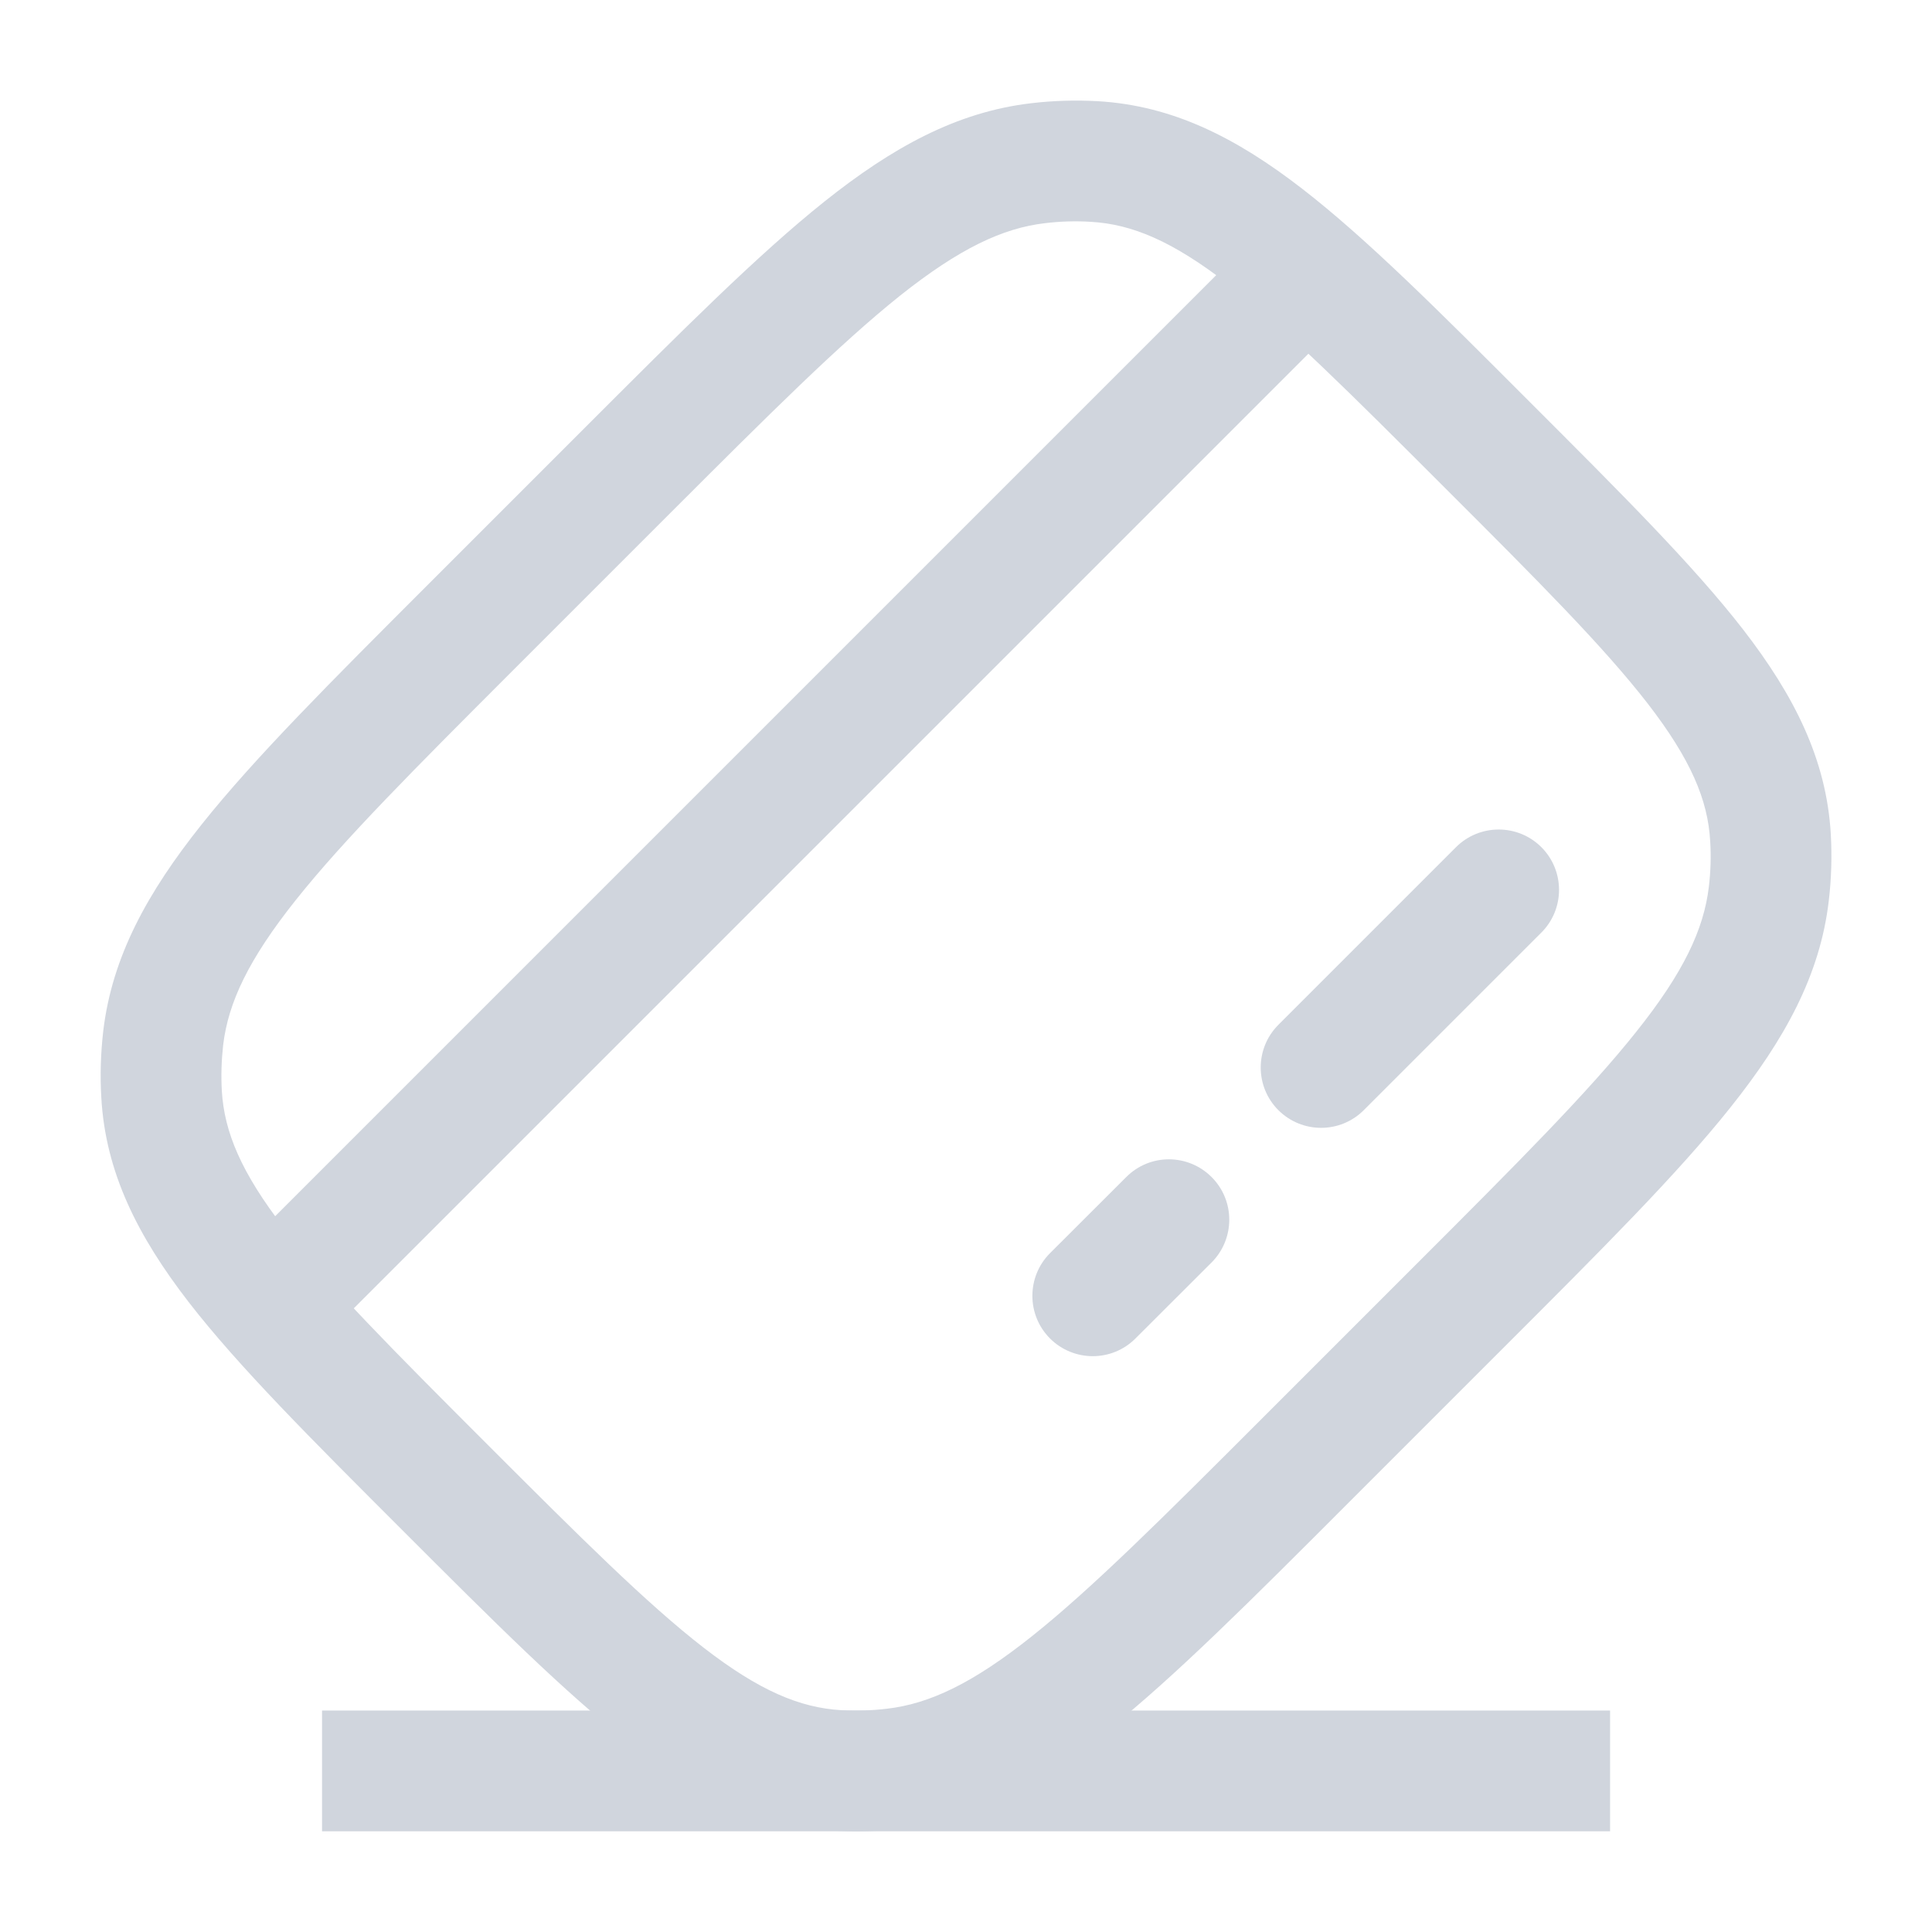 <svg width="16" height="16" viewBox="0 0 16 16" fill="none" xmlns="http://www.w3.org/2000/svg">
<g id="elements ">
<path id="Vector" d="M1.973 10.378C1.778 10.573 1.778 10.89 1.973 11.085C2.169 11.28 2.485 11.28 2.68 11.085L1.973 10.378ZM7.403 14.648L7.345 14.151L7.403 14.648ZM6.938 14.662L6.967 14.163L6.938 14.662ZM14.662 6.938L14.163 6.966L14.662 6.938ZM14.648 7.403L14.152 7.344L14.648 7.403ZM5.194 3.899L4.841 3.545L5.194 3.899ZM8.597 1.351L8.656 1.848L8.597 1.351ZM9.062 1.337L9.033 1.837L9.062 1.337ZM3.899 5.194L4.253 5.547H4.253L3.899 5.194ZM1.352 8.597L1.848 8.655L1.352 8.597ZM1.338 9.062L1.837 9.033L1.338 9.062ZM2.68 11.085L11.085 2.68L10.378 1.973L1.973 10.378L2.68 11.085ZM4.253 5.547L5.548 4.252L4.841 3.545L3.546 4.84L4.253 5.547ZM11.747 10.452L10.452 11.747L11.159 12.454L12.454 11.159L11.747 10.452ZM10.452 11.747C9.633 12.566 9.047 13.151 8.548 13.549C8.056 13.941 7.698 14.11 7.345 14.151L7.461 15.145C8.078 15.072 8.61 14.778 9.171 14.331C9.725 13.889 10.357 13.257 11.159 12.454L10.452 11.747ZM3.33 12.67C4.084 13.424 4.683 14.024 5.216 14.437C5.76 14.858 6.288 15.126 6.91 15.161L6.967 14.163C6.625 14.143 6.288 14.002 5.828 13.646C5.357 13.281 4.81 12.736 4.037 11.963L3.33 12.67ZM7.345 14.151C7.218 14.166 7.092 14.17 6.967 14.163L6.91 15.161C7.093 15.172 7.278 15.166 7.461 15.145L7.345 14.151ZM11.963 4.037C12.736 4.809 13.281 5.356 13.646 5.827C14.002 6.288 14.144 6.624 14.163 6.966L15.162 6.909C15.126 6.287 14.858 5.76 14.437 5.215C14.024 4.682 13.424 4.084 12.67 3.33L11.963 4.037ZM12.454 11.159C13.257 10.356 13.89 9.725 14.331 9.171C14.779 8.609 15.073 8.077 15.145 7.461L14.152 7.344C14.11 7.697 13.942 8.055 13.549 8.547C13.151 9.047 12.567 9.632 11.747 10.452L12.454 11.159ZM14.163 6.966C14.171 7.091 14.167 7.218 14.152 7.344L15.145 7.461C15.167 7.277 15.172 7.093 15.162 6.909L14.163 6.966ZM5.548 4.252C6.367 3.433 6.953 2.849 7.452 2.45C7.945 2.058 8.303 1.889 8.656 1.848L8.539 0.855C7.923 0.927 7.39 1.221 6.829 1.668C6.275 2.11 5.644 2.742 4.841 3.545L5.548 4.252ZM12.67 3.33C11.916 2.575 11.318 1.976 10.784 1.563C10.24 1.142 9.713 0.874 9.091 0.838L9.033 1.837C9.376 1.856 9.712 1.998 10.172 2.354C10.644 2.718 11.19 3.264 11.963 4.037L12.67 3.33ZM8.656 1.848C8.782 1.833 8.909 1.829 9.033 1.837L9.091 0.838C8.907 0.828 8.723 0.833 8.539 0.855L8.656 1.848ZM3.546 4.84C2.743 5.643 2.11 6.275 1.669 6.829C1.222 7.39 0.928 7.922 0.855 8.539L1.848 8.655C1.89 8.302 2.059 7.944 2.451 7.452C2.849 6.952 3.433 6.367 4.253 5.547L3.546 4.84ZM4.037 11.963C3.264 11.19 2.719 10.643 2.354 10.172C1.998 9.712 1.857 9.375 1.837 9.033L0.839 9.09C0.874 9.712 1.142 10.239 1.563 10.784C1.976 11.317 2.576 11.916 3.33 12.67L4.037 11.963ZM0.855 8.539C0.834 8.722 0.828 8.907 0.839 9.09L1.837 9.033C1.83 8.908 1.834 8.782 1.848 8.655L0.855 8.539Z" fill="#D0D5DD"/>
<path id="Vector_2" d="M8.696 10.378C8.501 10.573 8.501 10.89 8.696 11.085C8.892 11.28 9.208 11.28 9.403 11.085L8.696 10.378ZM10.034 10.455C10.229 10.259 10.229 9.943 10.034 9.748C9.838 9.552 9.522 9.552 9.327 9.748L10.034 10.455ZM10.587 8.487C10.392 8.682 10.392 8.999 10.587 9.194C10.783 9.389 11.099 9.389 11.294 9.194L10.587 8.487ZM12.765 7.723C12.96 7.528 12.96 7.211 12.765 7.016C12.57 6.821 12.253 6.821 12.058 7.016L12.765 7.723ZM9.403 11.085L10.034 10.455L9.327 9.748L8.696 10.378L9.403 11.085ZM11.294 9.194L12.765 7.723L12.058 7.016L10.587 8.487L11.294 9.194Z" fill="#D0D5DD"/>
<path id="Vector 4526" d="M2.667 14.666H13.334" stroke="#D0D5DD" strokeLinecap="round"/>
</g>
</svg>
